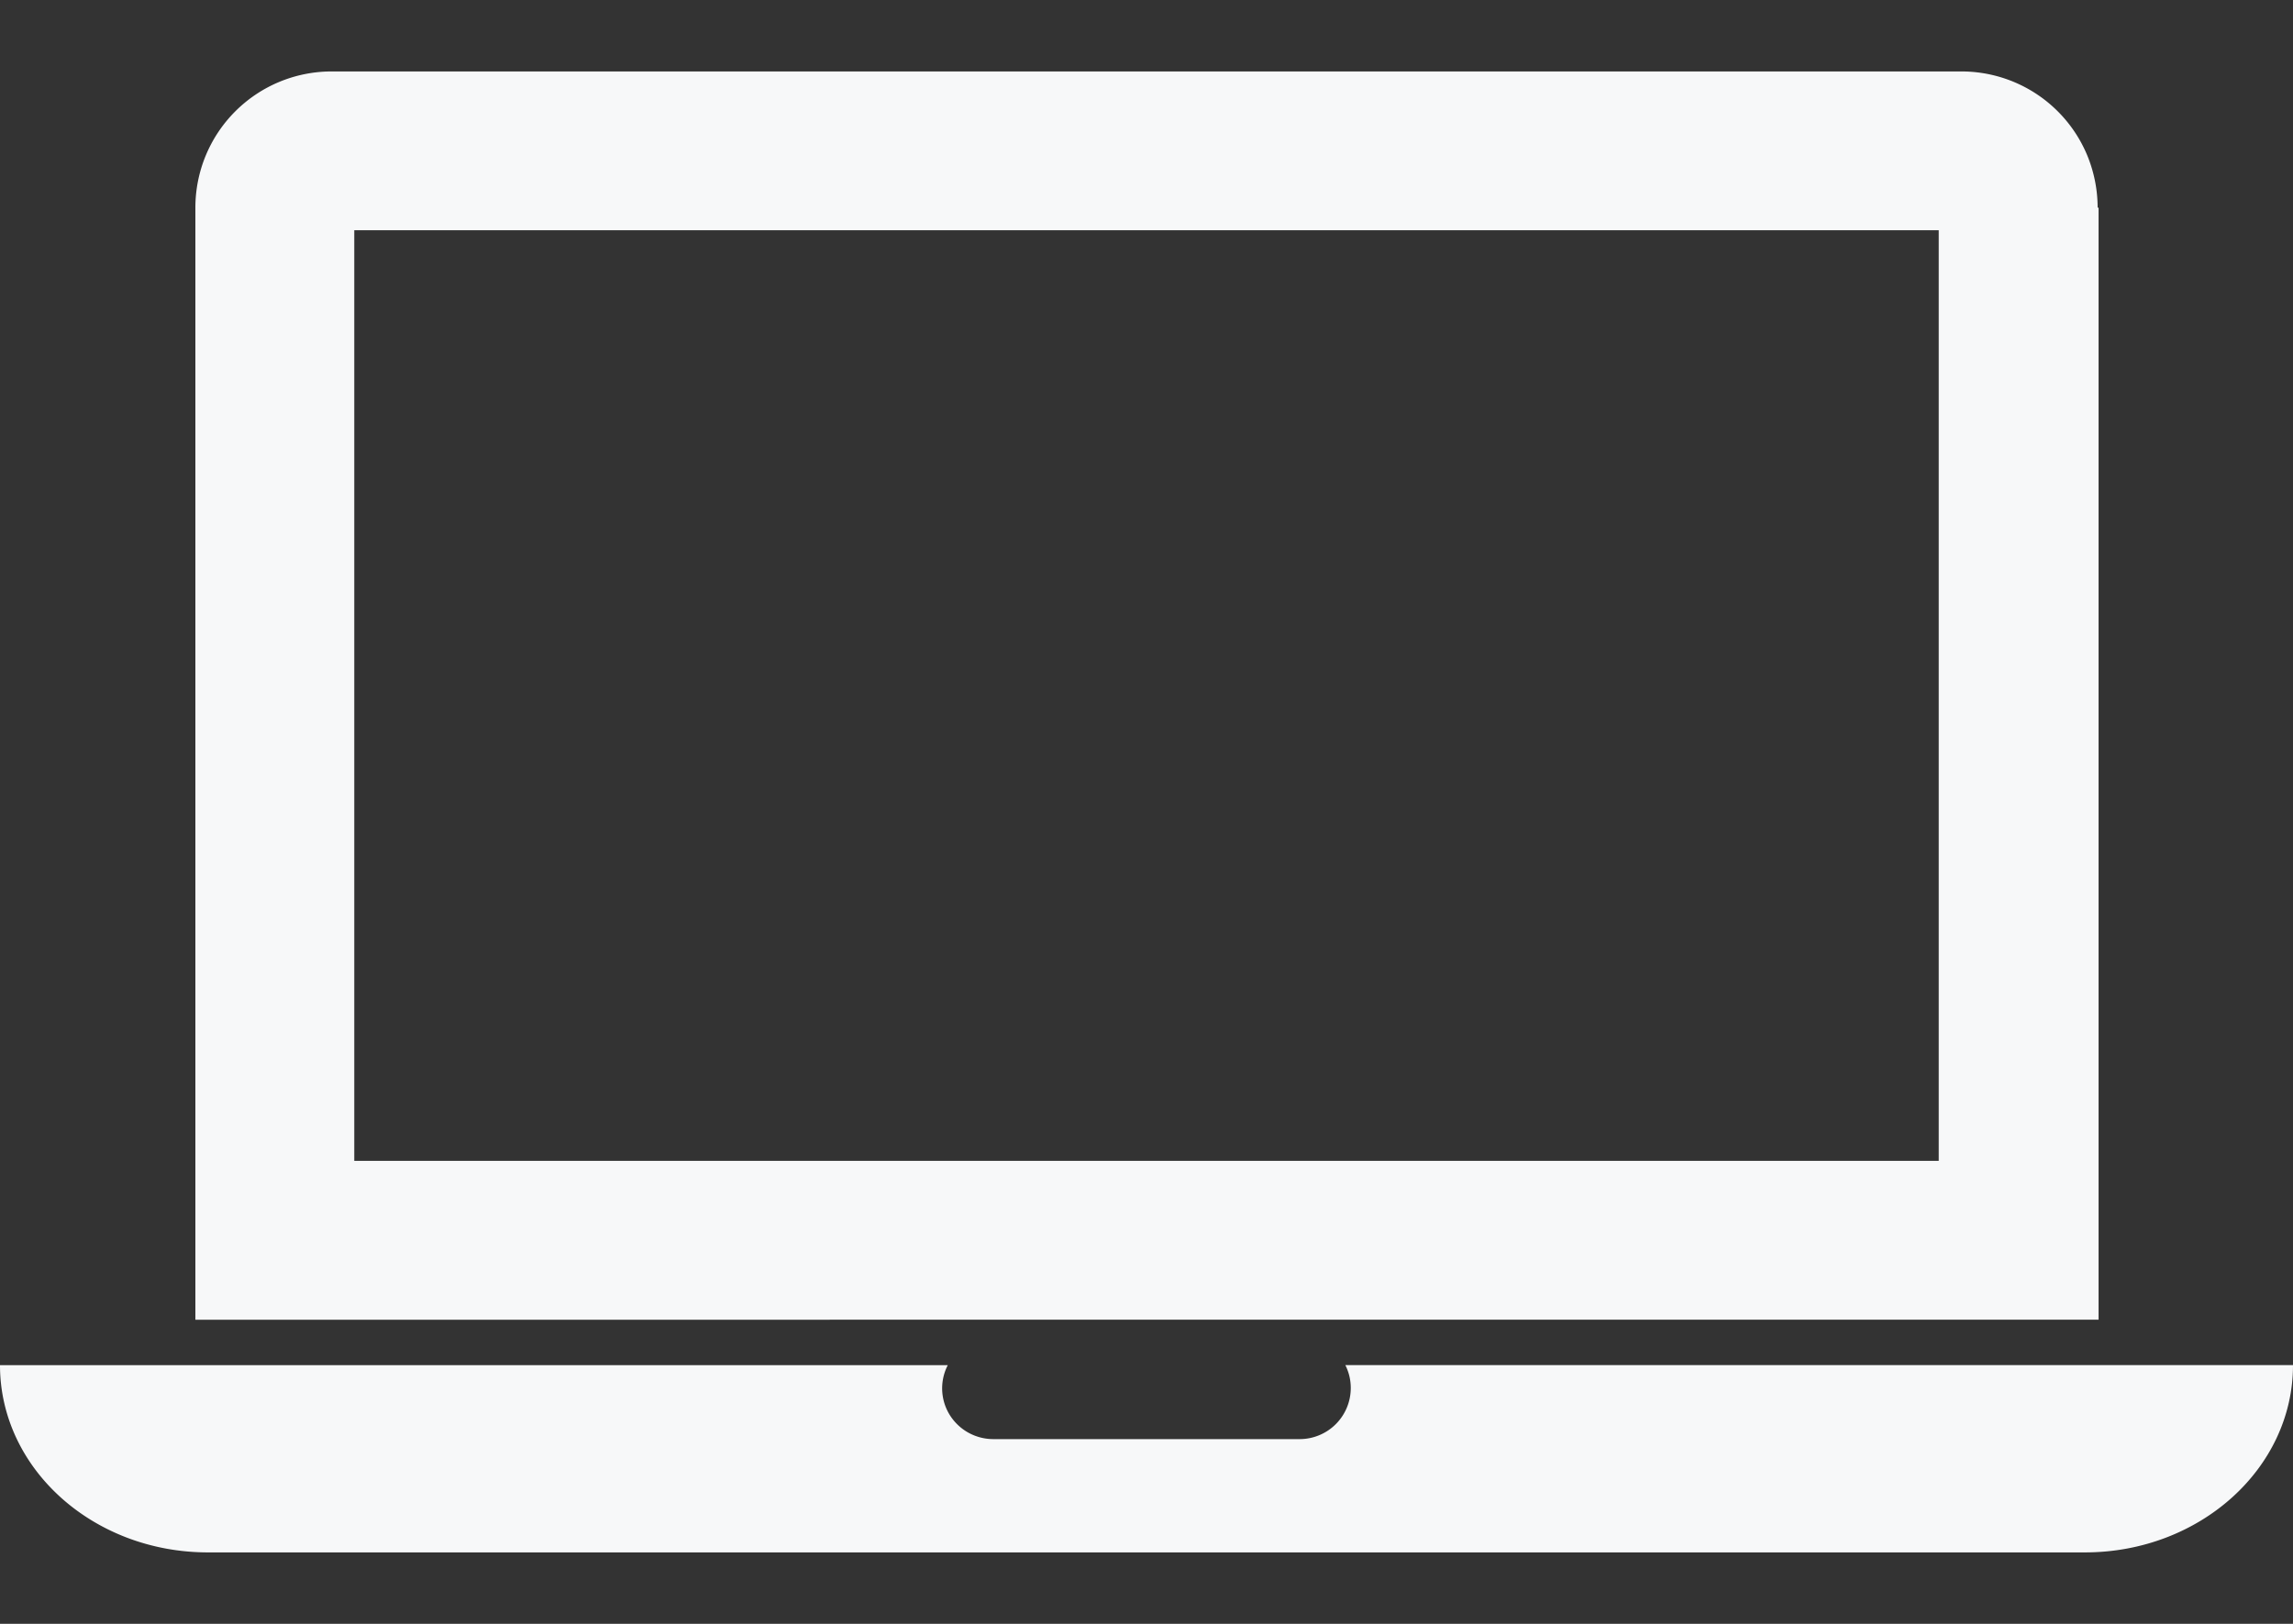 <svg width="24" height="17" fill="black" xmlns="http://www.w3.org/2000/svg"><rect width="100%" height="100%" fill="#333333" stroke="none"/><path d="M21.847 1.628c.071.173.108.358.108.546h.01v11.642H2.045V2.174A1.426 1.426 0 013.47.748H20.53a1.426 1.426 0 011.317.88zM3.708 12.153h16.584V2.41H3.708v9.742zm10.43 2.378a.528.528 0 00-.057-.24H24c0 1.083-.977 1.961-2.177 1.961H2.177C.974 16.252 0 15.374 0 14.292h9.92a.528.528 0 00.098.618c.1.1.237.156.379.156h3.206a.535.535 0 00.535-.535z" fill="#F7F8F9"></path></svg>